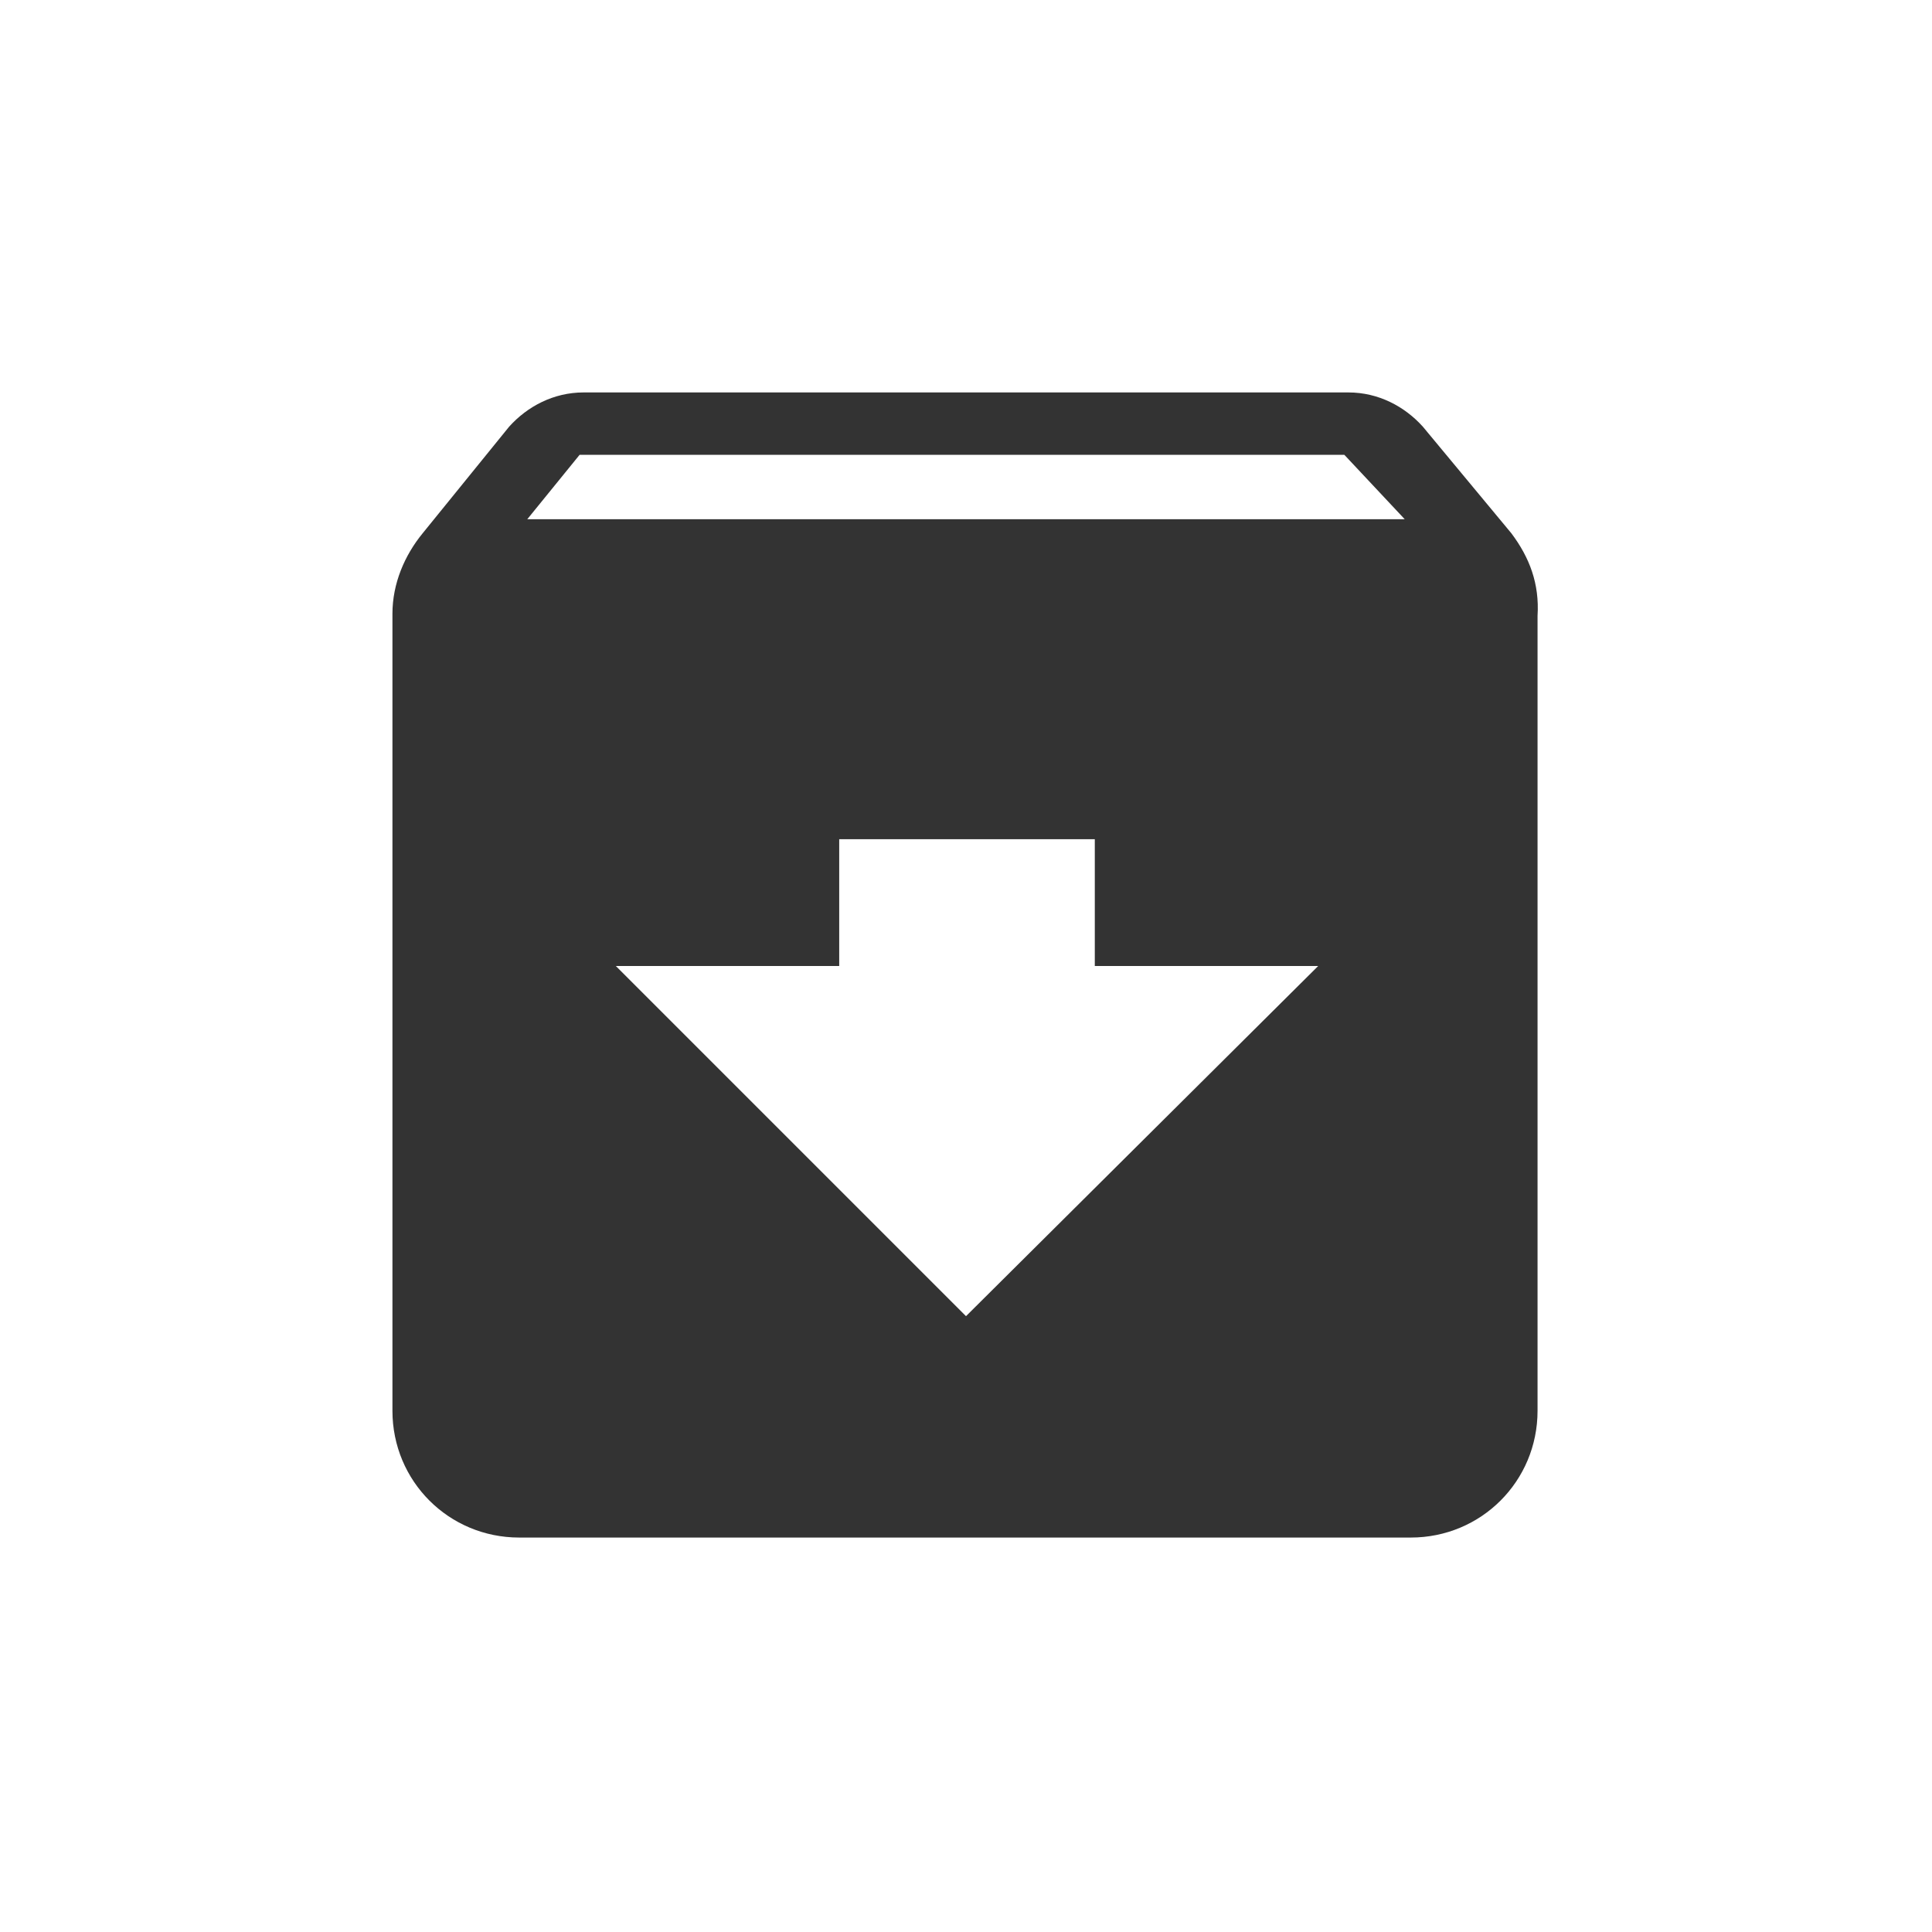 <?xml version="1.0" encoding="UTF-8"?>
<!-- Generator: Adobe Illustrator 19.0.0, SVG Export Plug-In . SVG Version: 6.00 Build 0)  -->
<svg version="1.1" id="Layer_1" xmlns="http://www.w3.org/2000/svg" xmlns:xlink="http://www.w3.org/1999/xlink" x="0px" y="0px" viewBox="0 0 96 96" style="enable-background:new 0 0 96 96;" xml:space="preserve">
<style type="text/css">
	.st0{fill:#333333;}
</style>
<g id="XMLID_6_">
	<path id="XMLID_11_" class="st0" d="M75.1,26.5l-4.4-5.3c-0.9-1-2.2-1.7-3.7-1.7H29c-1.5,0-2.8,0.7-3.7,1.7L21,26.5   c-0.9,1.1-1.5,2.5-1.5,4v39.6c0,3.5,2.8,6.3,6.3,6.3h44.3c3.5,0,6.3-2.8,6.3-6.3V30.6C76.5,29,76,27.7,75.1,26.5z M48,65.4L30.6,48   h11.1v-6.3h12.7V48h11.1L48,65.4z M26.2,25.8l2.6-3.2h38l3,3.2H26.2z"/>
</g>
</svg>